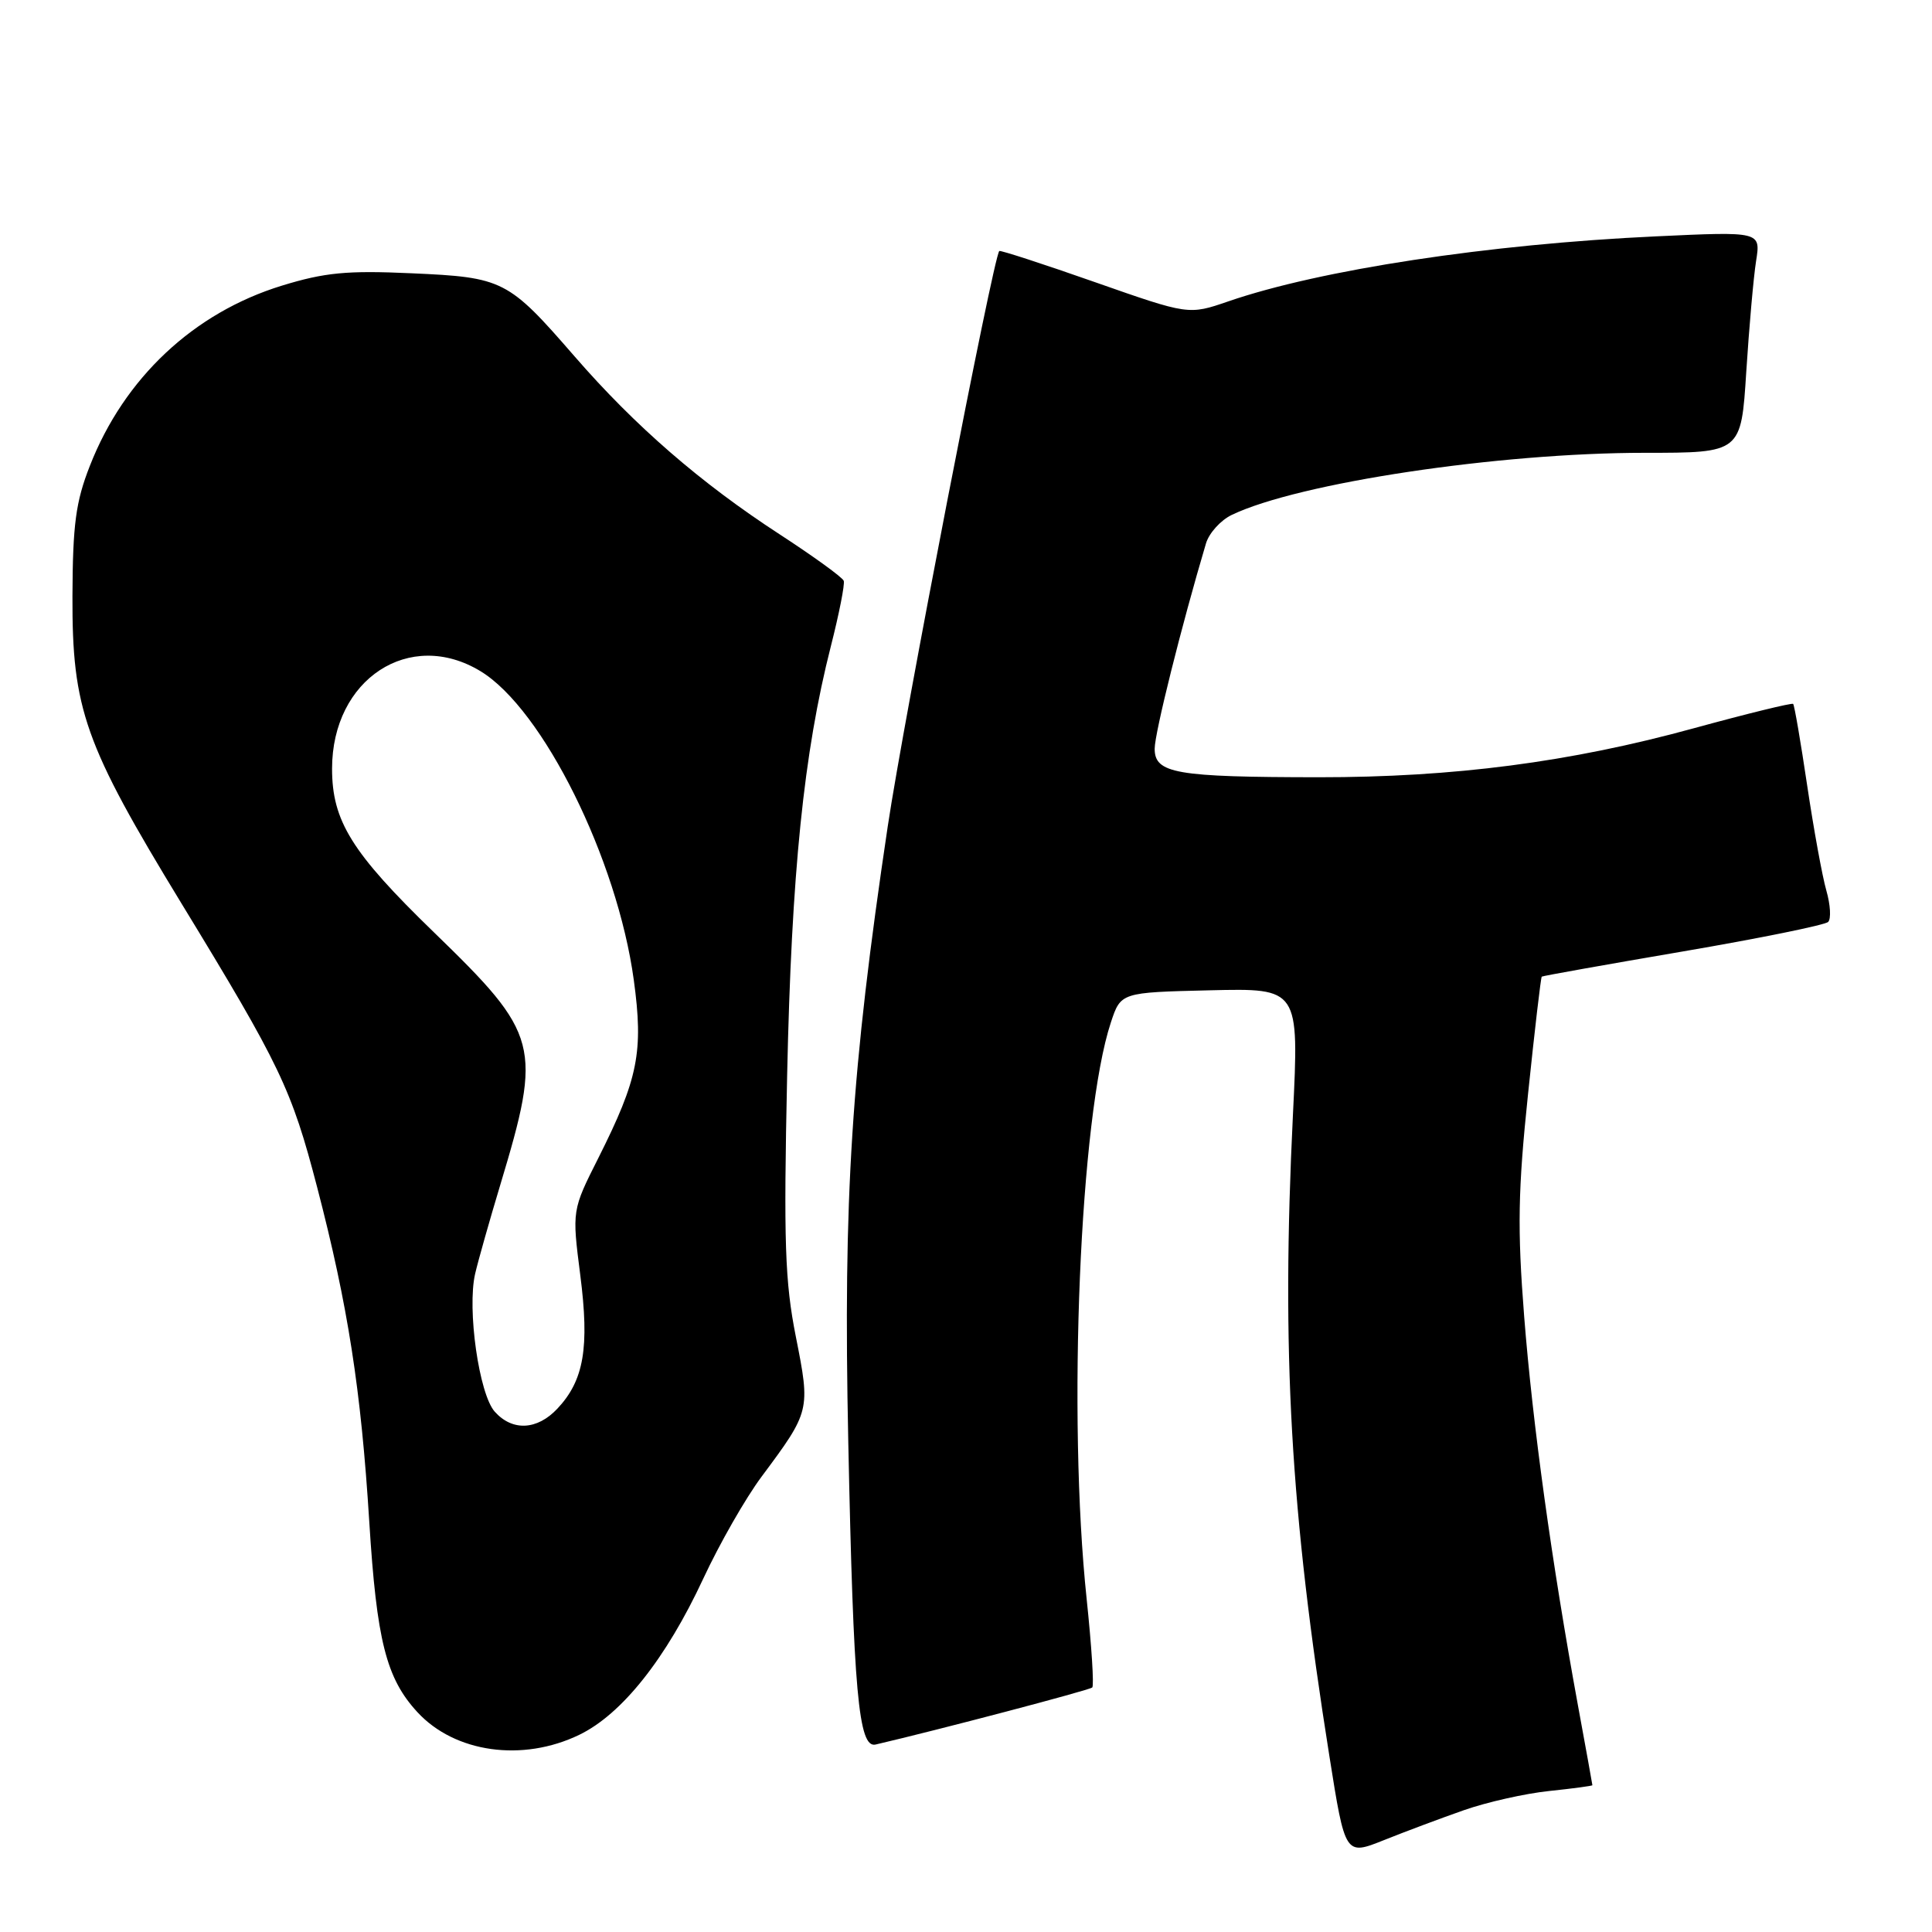 <?xml version="1.0" encoding="UTF-8" standalone="no"?>
<!DOCTYPE svg PUBLIC "-//W3C//DTD SVG 1.1//EN" "http://www.w3.org/Graphics/SVG/1.1/DTD/svg11.dtd" >
<svg xmlns="http://www.w3.org/2000/svg" xmlns:xlink="http://www.w3.org/1999/xlink" version="1.1" viewBox="0 0 256 256">
 <g >
 <path fill="currentColor"
d=" M 194.00 239.85 C 197.03 238.79 202.09 237.65 205.25 237.32 C 208.41 236.99 211.00 236.64 211.00 236.55 C 211.00 236.46 210.14 231.69 209.08 225.94 C 205.61 207.01 203.08 188.70 201.96 174.44 C 201.05 162.81 201.14 157.74 202.47 144.99 C 203.35 136.52 204.17 129.51 204.29 129.41 C 204.40 129.31 212.82 127.81 223.00 126.07 C 233.17 124.33 241.83 122.57 242.24 122.16 C 242.65 121.75 242.54 119.88 242.00 118.00 C 241.46 116.12 240.32 109.85 239.46 104.08 C 238.60 98.30 237.77 93.43 237.60 93.27 C 237.44 93.11 231.51 94.56 224.43 96.50 C 208.03 101.00 192.64 103.00 174.70 102.99 C 155.81 102.97 153.00 102.49 153.00 99.21 C 153.00 97.13 156.55 82.93 159.80 72.00 C 160.21 70.63 161.75 68.93 163.21 68.23 C 172.07 63.98 198.56 60.00 217.94 60.00 C 230.71 60.00 230.71 60.00 231.39 49.25 C 231.77 43.34 232.35 36.74 232.69 34.59 C 233.31 30.67 233.31 30.67 219.40 31.32 C 197.23 32.35 174.89 35.75 162.74 39.94 C 157.50 41.74 157.50 41.74 145.07 37.38 C 138.24 34.98 132.54 33.13 132.41 33.26 C 131.62 34.06 119.73 95.42 117.63 109.50 C 112.79 141.95 111.72 158.59 112.40 191.00 C 113.09 224.29 113.76 231.68 116.02 231.16 C 124.15 229.27 144.39 223.95 144.73 223.60 C 144.98 223.35 144.64 218.09 143.99 211.90 C 141.43 187.69 143.09 147.89 147.19 135.50 C 148.51 131.50 148.51 131.50 160.32 131.22 C 172.14 130.94 172.14 130.94 171.32 147.72 C 169.78 179.17 170.97 200.11 176.15 232.69 C 178.24 245.88 178.24 245.88 183.37 243.83 C 186.19 242.70 190.97 240.91 194.00 239.85 Z  M 76.76 229.87 C 82.41 227.14 88.26 219.77 93.19 209.17 C 95.32 204.59 98.79 198.51 100.91 195.67 C 107.37 186.99 107.39 186.89 105.46 177.15 C 104.00 169.79 103.83 164.62 104.30 142.50 C 104.88 115.59 106.50 99.75 110.09 85.64 C 111.19 81.32 111.96 77.42 111.80 76.96 C 111.63 76.50 107.82 73.74 103.32 70.81 C 92.86 64.01 84.15 56.46 76.14 47.23 C 67.32 37.07 66.69 36.75 54.52 36.21 C 45.96 35.82 43.02 36.11 37.35 37.85 C 25.67 41.44 16.46 50.08 11.91 61.72 C 10.03 66.50 9.64 69.49 9.60 79.00 C 9.55 93.99 11.20 98.63 24.02 119.67 C 37.16 141.21 38.63 144.29 42.03 157.34 C 46.10 172.97 47.84 184.13 48.93 201.63 C 49.91 217.38 51.17 222.38 55.30 226.86 C 60.26 232.25 69.24 233.51 76.76 229.87 Z  M 65.57 187.07 C 63.48 184.77 61.87 173.46 62.96 168.77 C 63.38 166.97 64.88 161.68 66.29 157.00 C 71.86 138.49 71.50 137.11 57.47 123.51 C 46.60 112.97 44.00 108.79 44.00 101.85 C 44.00 89.98 54.30 83.23 63.69 88.95 C 71.94 93.98 81.79 113.83 83.98 129.85 C 85.28 139.36 84.57 142.92 79.30 153.41 C 75.79 160.37 75.79 160.37 76.89 168.96 C 78.12 178.57 77.38 182.91 73.85 186.66 C 71.18 189.50 67.91 189.67 65.57 187.07 Z "/>
</g>
</svg>